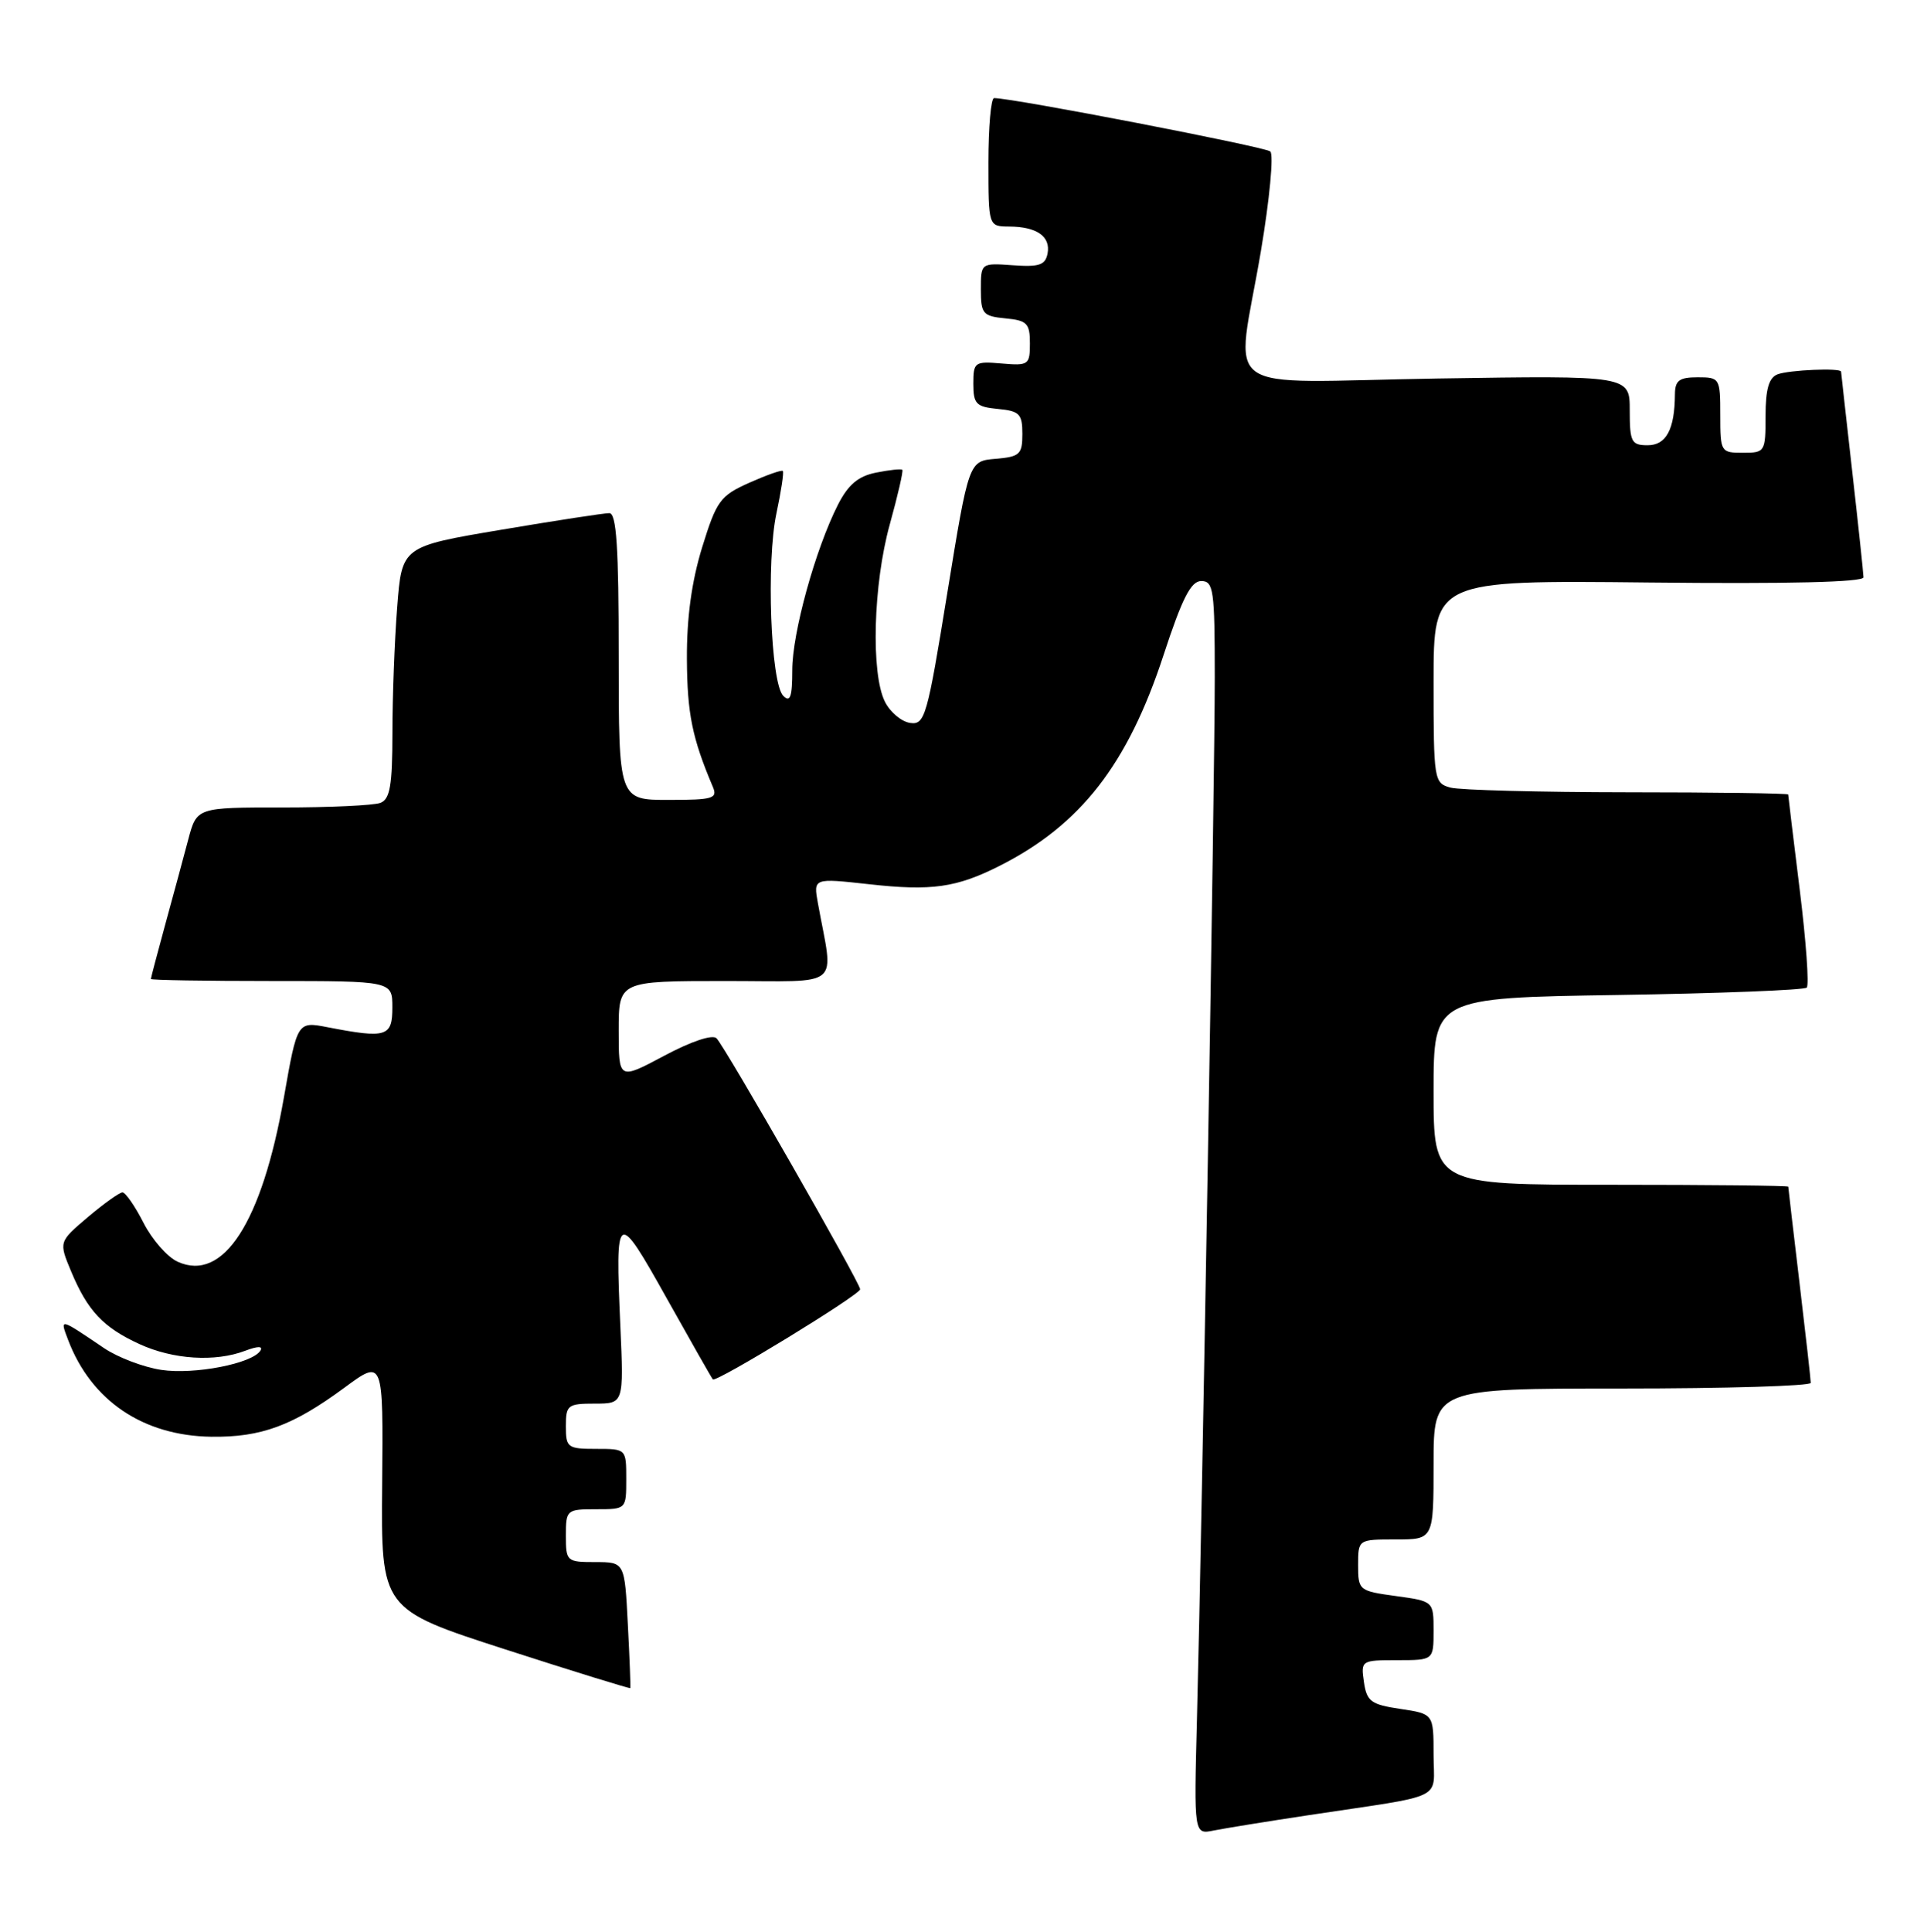 <?xml version="1.0" encoding="UTF-8" standalone="no"?>
<!DOCTYPE svg PUBLIC "-//W3C//DTD SVG 1.1//EN" "http://www.w3.org/Graphics/SVG/1.1/DTD/svg11.dtd" >
<svg xmlns="http://www.w3.org/2000/svg" xmlns:xlink="http://www.w3.org/1999/xlink" version="1.1" viewBox="0 0 255 256">
 <g >
 <path fill="currentColor"
d=" M 173.50 240.53 C 191.94 237.75 190.00 238.69 190.00 232.52 C 190.00 227.12 190.00 227.12 185.60 226.46 C 181.70 225.88 181.15 225.47 180.77 222.90 C 180.35 220.04 180.42 220.00 185.17 220.00 C 190.00 220.00 190.00 220.00 190.00 216.09 C 190.00 212.19 190.00 212.19 185.00 211.50 C 180.11 210.83 180.00 210.74 180.00 207.41 C 180.00 204.00 180.00 204.00 185.00 204.00 C 190.00 204.00 190.00 204.00 190.00 194.00 C 190.00 184.00 190.00 184.00 215.00 184.00 C 228.75 184.00 240.00 183.66 239.99 183.25 C 239.99 182.84 239.32 176.88 238.50 170.00 C 237.68 163.12 237.01 157.39 237.01 157.25 C 237.00 157.11 226.43 157.00 213.50 157.00 C 190.00 157.00 190.00 157.00 190.00 144.61 C 190.00 132.23 190.00 132.23 214.43 131.85 C 227.87 131.64 239.13 131.20 239.46 130.87 C 239.79 130.54 239.37 124.71 238.53 117.92 C 237.69 111.12 237.00 105.43 237.00 105.28 C 237.00 105.13 227.44 104.99 215.75 104.99 C 204.06 104.98 193.49 104.70 192.25 104.37 C 190.06 103.78 190.00 103.42 190.00 90.33 C 190.00 76.89 190.00 76.89 218.50 77.19 C 237.05 77.39 246.99 77.15 246.98 76.50 C 246.97 75.95 246.30 69.65 245.49 62.50 C 244.68 55.35 244.02 49.39 244.01 49.25 C 243.99 48.73 237.10 49.02 235.58 49.61 C 234.44 50.05 234.00 51.57 234.00 55.11 C 234.00 59.88 233.92 60.00 231.00 60.00 C 228.07 60.00 228.00 59.89 228.00 55.00 C 228.00 50.11 227.93 50.00 225.00 50.00 C 222.56 50.00 222.00 50.42 221.99 52.25 C 221.96 56.90 220.84 59.00 218.38 59.00 C 216.22 59.00 216.00 58.58 216.00 54.38 C 216.00 49.76 216.00 49.76 190.50 50.16 C 160.75 50.64 163.81 52.84 167.11 33.31 C 168.27 26.44 168.83 20.48 168.36 20.07 C 167.65 19.45 134.18 12.98 131.75 13.00 C 131.34 13.00 131.00 16.82 131.00 21.50 C 131.00 30.00 131.00 30.00 133.75 30.02 C 137.43 30.04 139.27 31.34 138.84 33.60 C 138.54 35.13 137.72 35.40 134.24 35.15 C 130.00 34.85 130.00 34.85 130.00 38.36 C 130.00 41.59 130.26 41.90 133.25 42.19 C 136.12 42.46 136.50 42.85 136.50 45.50 C 136.50 48.35 136.32 48.48 132.75 48.17 C 129.17 47.86 129.00 47.99 129.00 50.86 C 129.00 53.53 129.37 53.91 132.25 54.19 C 135.12 54.46 135.50 54.85 135.50 57.50 C 135.50 60.21 135.16 60.53 131.95 60.80 C 128.40 61.10 128.40 61.10 125.55 78.60 C 122.89 95.01 122.58 96.08 120.63 95.80 C 119.49 95.64 117.98 94.38 117.29 93.00 C 115.41 89.27 115.73 77.42 117.93 69.49 C 118.99 65.66 119.74 62.41 119.59 62.26 C 119.44 62.11 117.88 62.27 116.11 62.63 C 113.74 63.10 112.42 64.22 111.06 66.88 C 108.07 72.77 105.00 83.87 105.00 88.81 C 105.00 92.36 104.73 93.13 103.81 92.21 C 102.14 90.54 101.54 74.39 102.91 68.00 C 103.53 65.09 103.91 62.58 103.75 62.41 C 103.58 62.25 101.58 62.96 99.29 63.98 C 95.45 65.70 94.97 66.36 93.06 72.53 C 91.67 77.05 91.01 81.84 91.04 87.36 C 91.08 94.57 91.74 97.80 94.47 104.25 C 95.14 105.81 94.52 106.00 88.61 106.00 C 82.00 106.00 82.00 106.00 82.00 87.00 C 82.00 72.47 81.71 68.00 80.75 68.00 C 80.06 68.00 73.60 68.99 66.38 70.21 C 53.26 72.42 53.26 72.42 52.64 80.46 C 52.29 84.88 52.01 92.39 52.01 97.14 C 52.00 104.10 51.69 105.90 50.42 106.39 C 49.55 106.73 43.72 107.00 37.46 107.00 C 26.08 107.00 26.08 107.00 24.95 111.25 C 24.33 113.59 22.97 118.64 21.91 122.48 C 20.86 126.32 20.00 129.58 20.00 129.73 C 20.00 129.88 27.20 130.00 36.00 130.00 C 52.00 130.00 52.00 130.00 52.00 133.50 C 52.00 137.39 51.22 137.63 43.45 136.13 C 39.40 135.34 39.40 135.34 37.63 145.42 C 34.71 162.02 29.58 169.95 23.55 167.20 C 22.19 166.59 20.15 164.26 19.02 162.04 C 17.89 159.82 16.63 158.01 16.23 158.01 C 15.83 158.02 13.76 159.50 11.64 161.29 C 7.79 164.56 7.79 164.56 9.43 168.49 C 11.61 173.71 13.68 175.91 18.50 178.12 C 22.95 180.16 28.52 180.51 32.49 179.00 C 34.15 178.37 34.89 178.36 34.51 178.98 C 33.45 180.69 25.77 182.19 21.38 181.53 C 19.04 181.18 15.64 179.89 13.81 178.66 C 7.84 174.62 7.91 174.63 9.03 177.57 C 12.09 185.62 18.97 190.26 28.00 190.39 C 34.61 190.48 38.81 188.93 45.65 183.89 C 50.80 180.09 50.80 180.09 50.65 196.67 C 50.50 213.25 50.50 213.25 66.97 218.57 C 76.03 221.50 83.49 223.80 83.54 223.70 C 83.59 223.59 83.45 219.79 83.21 215.25 C 82.79 207.00 82.79 207.00 78.89 207.00 C 75.11 207.00 75.00 206.90 75.00 203.50 C 75.00 200.08 75.10 200.00 79.00 200.00 C 83.00 200.00 83.00 200.00 83.00 196.00 C 83.00 192.00 83.00 192.00 79.00 192.00 C 75.22 192.00 75.00 191.83 75.00 189.00 C 75.00 186.19 75.24 186.00 78.84 186.00 C 82.67 186.00 82.67 186.00 82.22 175.74 C 81.53 160.31 81.73 160.19 88.36 172.04 C 91.58 177.79 94.33 182.63 94.48 182.79 C 94.90 183.25 114.00 171.58 114.00 170.85 C 114.00 170.01 96.14 138.79 94.97 137.59 C 94.44 137.05 91.64 137.98 88.04 139.90 C 82.00 143.12 82.00 143.12 82.00 136.56 C 82.00 130.00 82.00 130.00 96.13 130.00 C 111.91 130.00 110.49 131.20 108.40 119.68 C 107.80 116.36 107.80 116.36 115.15 117.17 C 123.46 118.10 126.77 117.63 132.50 114.73 C 143.22 109.31 149.46 101.30 154.19 86.87 C 156.68 79.26 157.84 77.00 159.21 77.00 C 160.84 77.00 161.00 78.17 161.00 89.75 C 161.01 103.04 159.33 201.20 158.64 227.80 C 158.24 243.11 158.24 243.11 160.87 242.57 C 162.32 242.28 168.00 241.36 173.50 240.53 Z "/>
</g>
</svg>